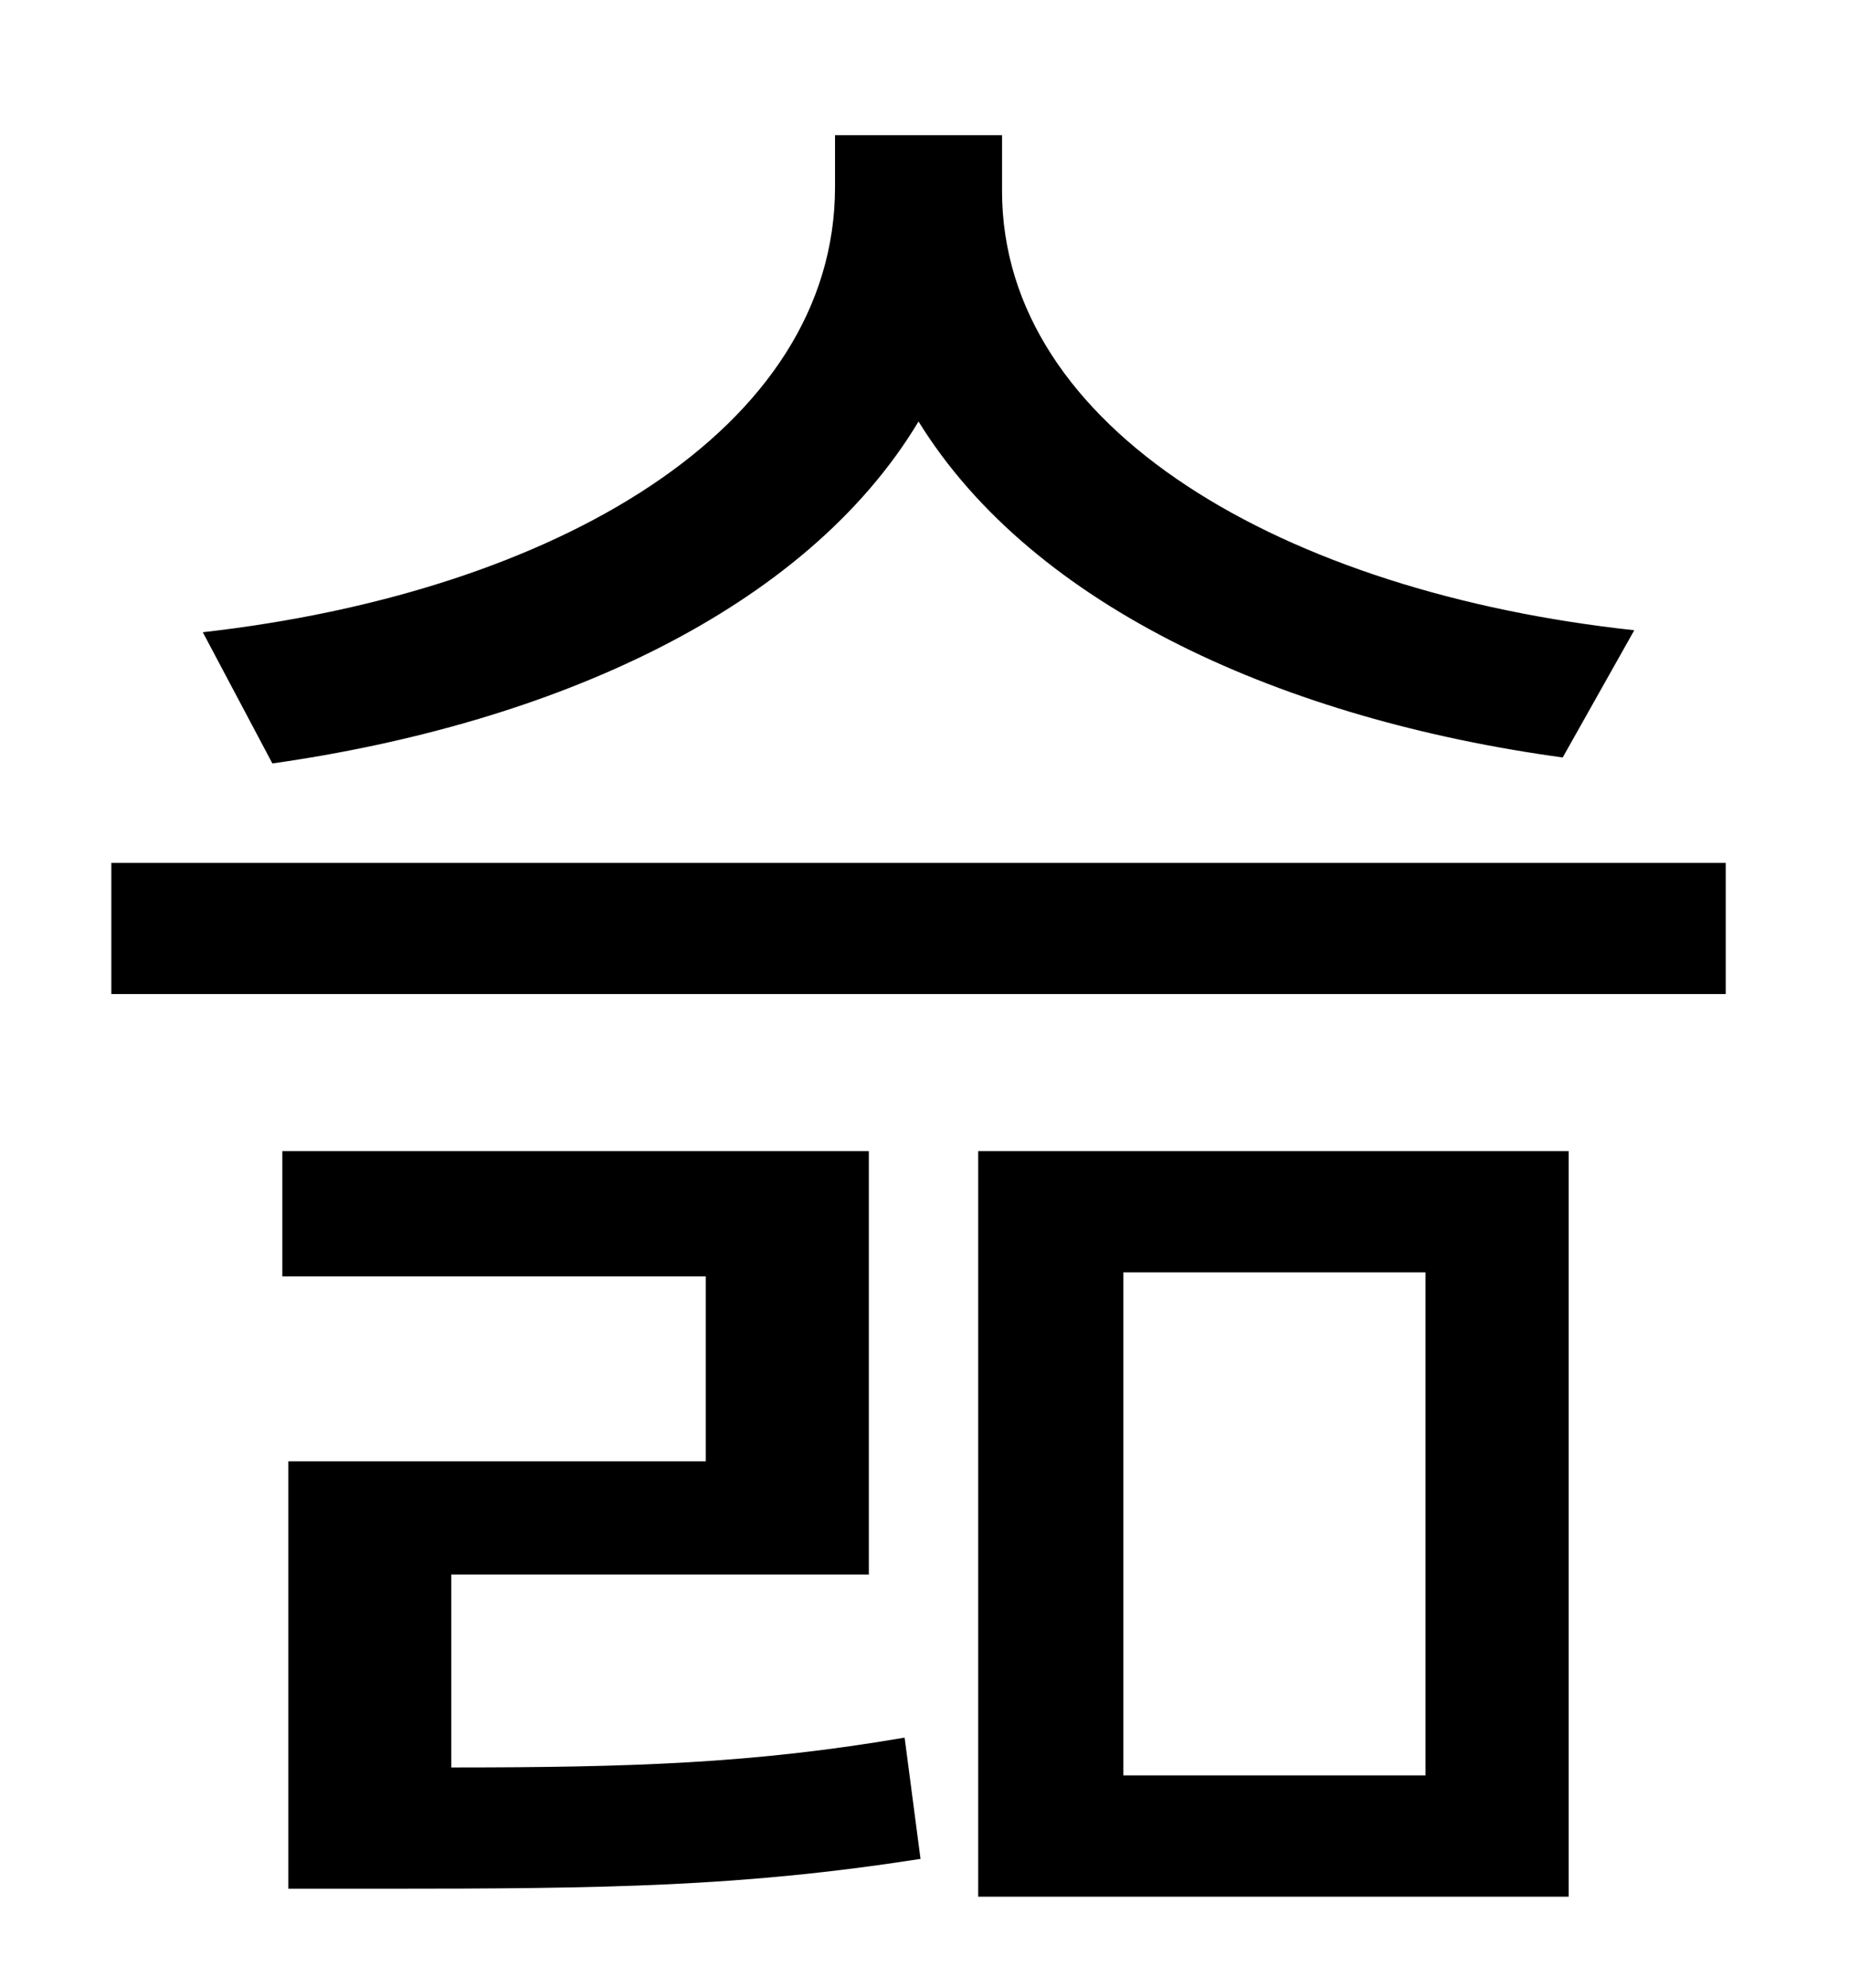 <?xml version="1.0" standalone="no"?>
<!DOCTYPE svg PUBLIC "-//W3C//DTD SVG 1.1//EN" "http://www.w3.org/Graphics/SVG/1.1/DTD/svg11.dtd" >
<svg xmlns="http://www.w3.org/2000/svg" xmlns:xlink="http://www.w3.org/1999/xlink" version="1.1" viewBox="-10 0 930 1000">
   <path fill="currentColor"
d="M812 317l-36 64c-139 -19 -266 -75 -324 -169c-57 95 -184 152 -325 172l-35 -66c177 -20 318 -102 318 -224v-26h84v28c0 120 142 202 318 221zM217 792v97c91 0 152 -2 228 -15l8 61c-90 14 -157 15 -271 15h-47v-215h210v-93h-213v-63h295v213h-210zM555 640v253h152
v-253h-152zM482 954v-375h297v375h-297zM46 434h812v66h-812v-66z" />
</svg>
